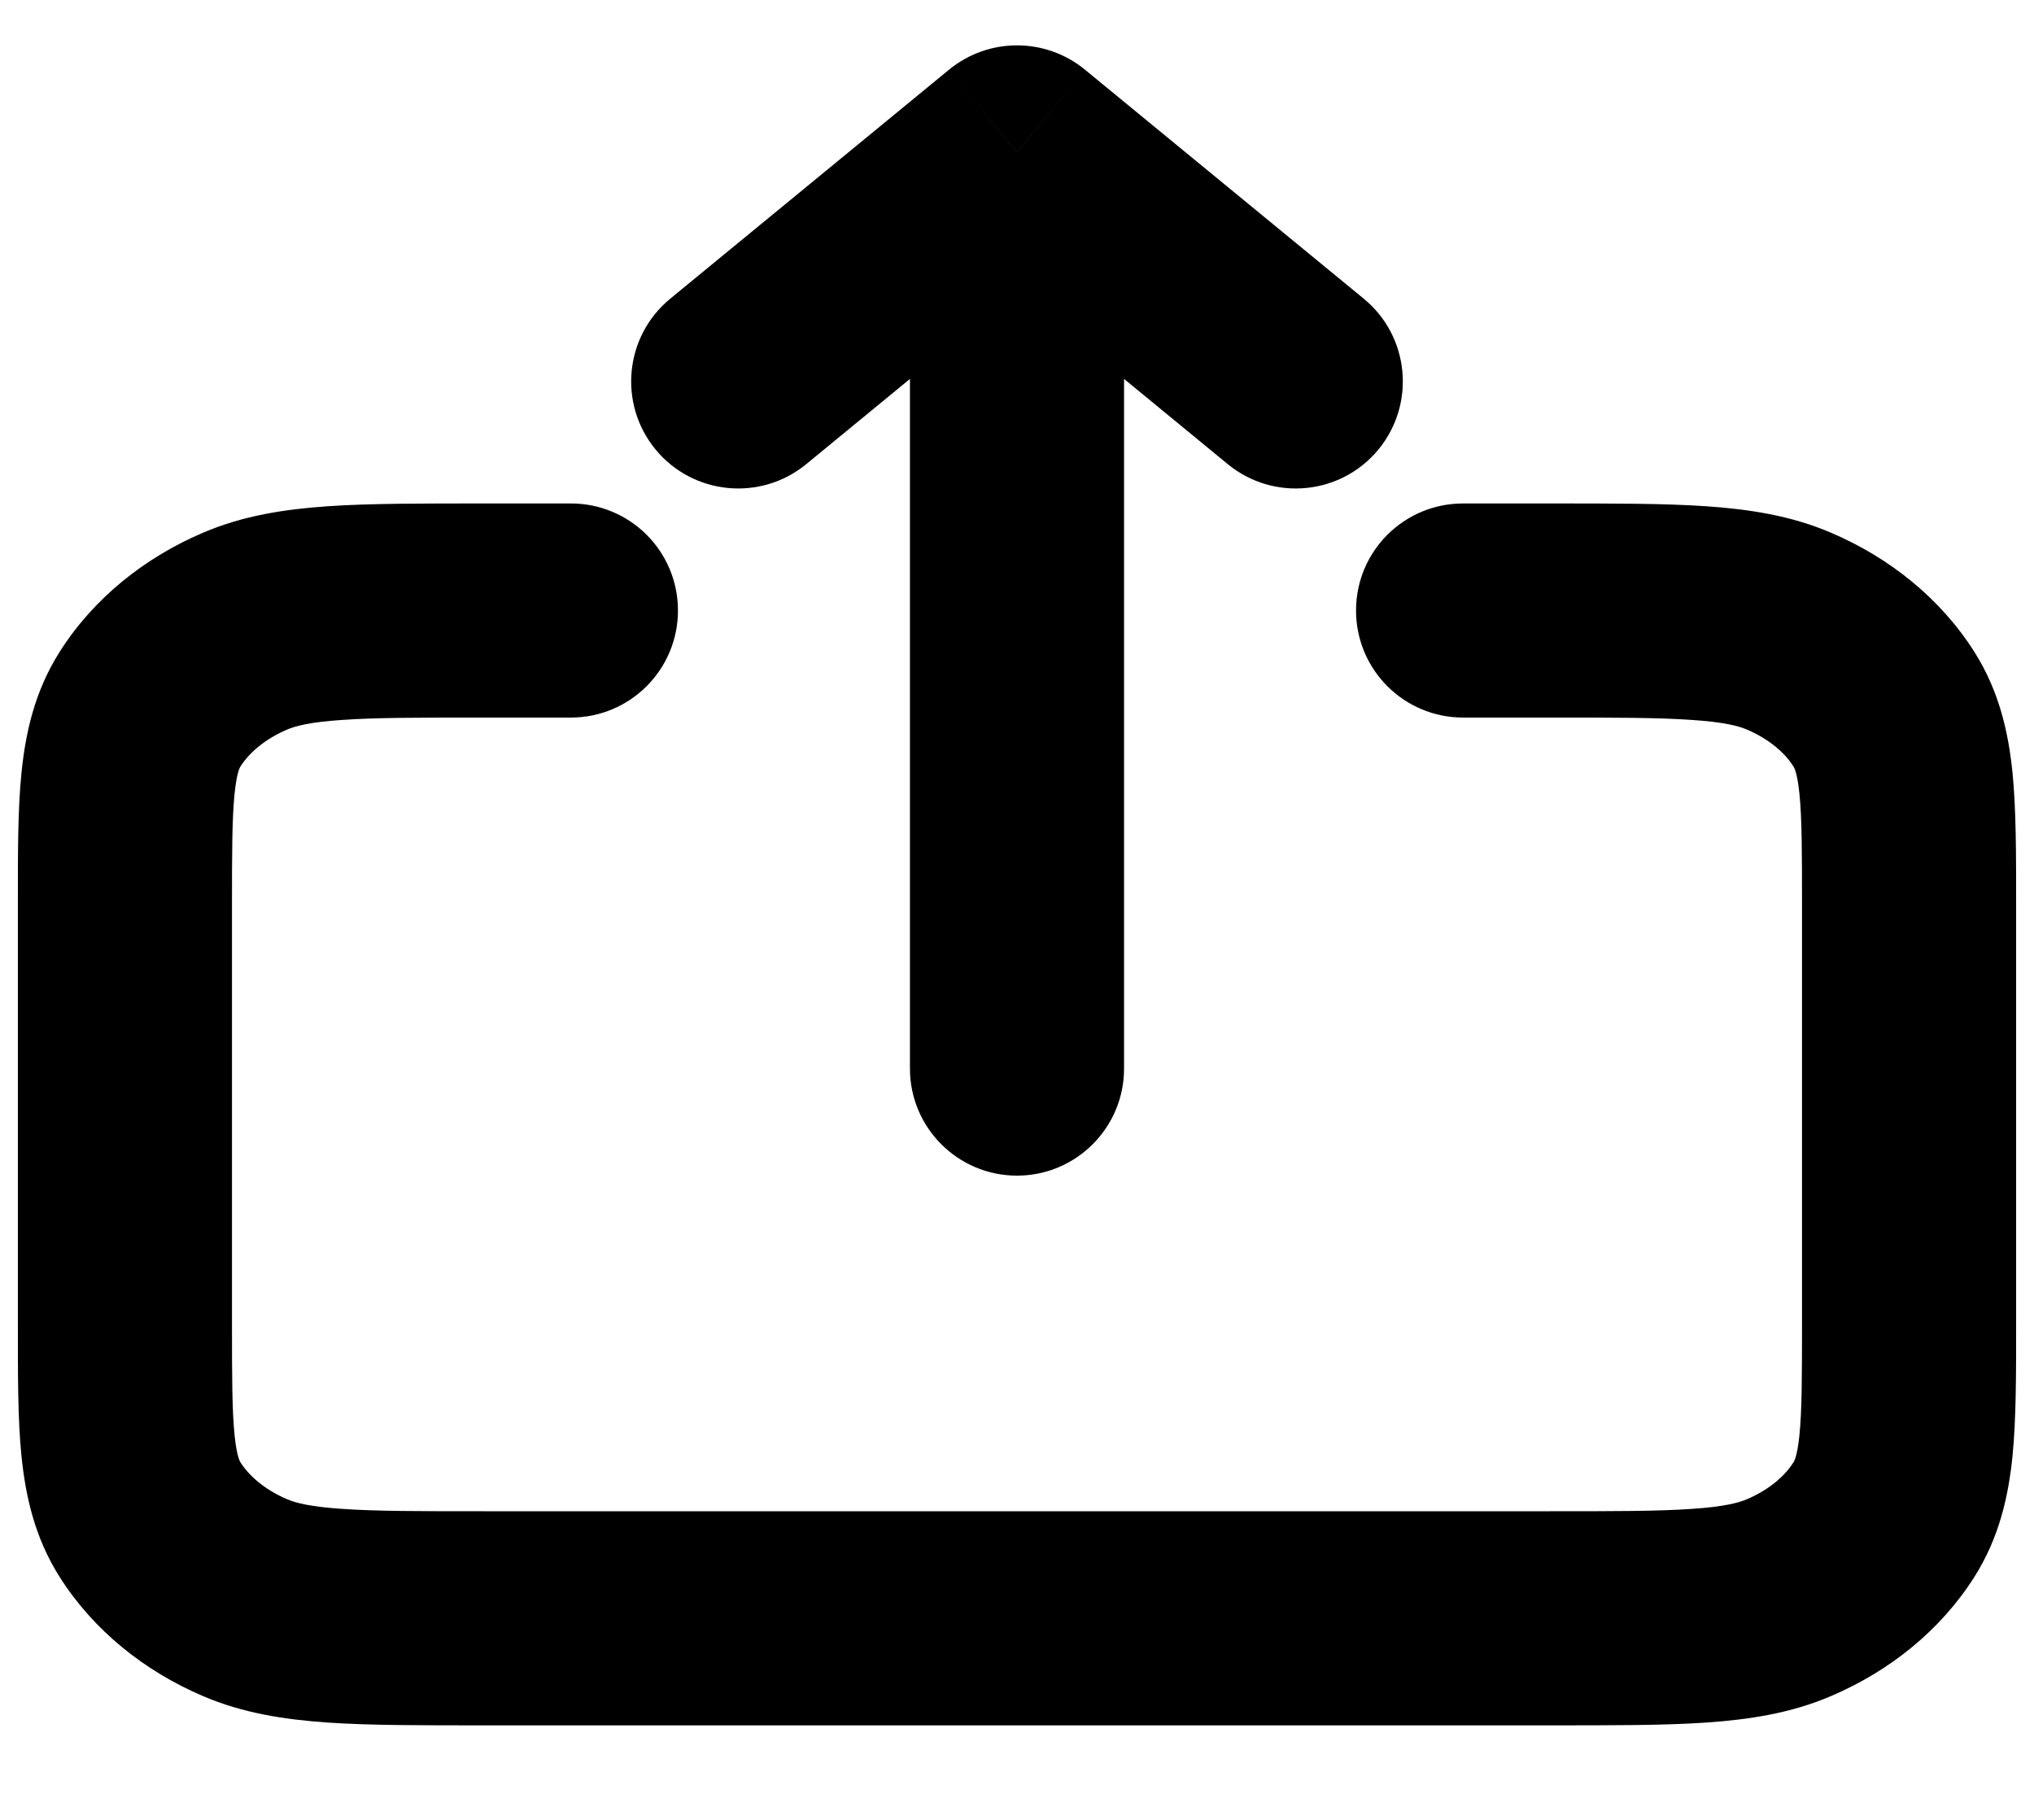 <svg width="19" height="17" viewBox="0 0 19 17" fill="none" xmlns="http://www.w3.org/2000/svg">
<path d="M13.667 4.703C13.114 4.703 12.667 5.15 12.667 5.703C12.667 6.255 13.114 6.703 13.667 6.703V4.703ZM5.333 6.703C5.886 6.703 6.333 6.255 6.333 5.703C6.333 5.15 5.886 4.703 5.333 4.703V6.703ZM2.29 14.925L1.897 15.844L1.897 15.844L2.29 14.925ZM1.401 14.195L2.246 13.66L2.246 13.66L1.401 14.195ZM17.599 14.195L18.444 14.729V14.729L17.599 14.195ZM16.71 14.925L17.103 15.844L17.103 15.844L16.71 14.925ZM17.599 6.625L18.444 6.091L18.444 6.091L17.599 6.625ZM16.71 5.895L16.318 6.815H16.318L16.71 5.895ZM1.401 6.625L0.556 6.091H0.556L1.401 6.625ZM2.29 5.895L1.897 4.976H1.897L2.29 5.895ZM8.5 9.982C8.5 10.534 8.948 10.982 9.5 10.982C10.052 10.982 10.5 10.534 10.5 9.982H8.5ZM9.5 1.423L10.135 0.651C9.766 0.348 9.234 0.348 8.865 0.651L9.5 1.423ZM11.469 4.336C11.896 4.686 12.526 4.625 12.877 4.198C13.227 3.771 13.166 3.141 12.739 2.79L11.469 4.336ZM6.261 2.79C5.834 3.141 5.773 3.771 6.123 4.198C6.474 4.625 7.104 4.686 7.531 4.336L6.261 2.79ZM16.833 8.459V12.361H18.833V8.459H16.833ZM14.479 14.117H4.521V16.117H14.479V14.117ZM2.167 12.361V8.459H0.167V12.361H2.167ZM13.667 6.703H14.479V4.703H13.667V6.703ZM4.521 6.703H5.333V4.703H4.521V6.703ZM4.521 14.117C3.914 14.117 3.509 14.117 3.198 14.095C2.894 14.075 2.76 14.038 2.682 14.005L1.897 15.844C2.271 16.004 2.659 16.063 3.062 16.091C3.457 16.118 3.941 16.117 4.521 16.117V14.117ZM0.167 12.361C0.167 12.828 0.165 13.253 0.201 13.605C0.239 13.976 0.324 14.362 0.556 14.729L2.246 13.66C2.244 13.656 2.212 13.613 2.191 13.404C2.168 13.176 2.167 12.869 2.167 12.361H0.167ZM2.682 14.005C2.465 13.912 2.323 13.781 2.246 13.66L0.556 14.729C0.875 15.233 1.353 15.612 1.897 15.844L2.682 14.005ZM16.833 12.361C16.833 12.869 16.832 13.176 16.809 13.404C16.788 13.613 16.756 13.656 16.753 13.66L18.444 14.729C18.676 14.362 18.761 13.976 18.799 13.605C18.834 13.253 18.833 12.828 18.833 12.361H16.833ZM14.479 16.117C15.059 16.117 15.543 16.118 15.938 16.091C16.341 16.063 16.729 16.004 17.103 15.844L16.318 14.005C16.24 14.038 16.106 14.075 15.802 14.095C15.491 14.117 15.086 14.117 14.479 14.117V16.117ZM16.753 13.66C16.677 13.781 16.535 13.912 16.318 14.005L17.103 15.844C17.647 15.612 18.125 15.233 18.444 14.729L16.753 13.66ZM18.833 8.459C18.833 7.992 18.834 7.567 18.799 7.215C18.761 6.844 18.676 6.458 18.444 6.091L16.753 7.16C16.756 7.164 16.788 7.208 16.809 7.416C16.832 7.644 16.833 7.951 16.833 8.459H18.833ZM14.479 6.703C15.086 6.703 15.491 6.703 15.802 6.725C16.106 6.745 16.24 6.782 16.318 6.815L17.103 4.976C16.729 4.816 16.341 4.757 15.938 4.729C15.543 4.702 15.059 4.703 14.479 4.703V6.703ZM18.444 6.091C18.125 5.587 17.647 5.208 17.103 4.976L16.318 6.815C16.535 6.908 16.677 7.039 16.753 7.16L18.444 6.091ZM2.167 8.459C2.167 7.951 2.168 7.644 2.191 7.416C2.212 7.208 2.244 7.164 2.246 7.16L0.556 6.091C0.324 6.458 0.239 6.844 0.201 7.215C0.165 7.567 0.167 7.992 0.167 8.459H2.167ZM4.521 4.703C3.941 4.703 3.457 4.702 3.062 4.729C2.659 4.757 2.271 4.816 1.897 4.976L2.682 6.815C2.76 6.782 2.894 6.745 3.198 6.725C3.509 6.703 3.914 6.703 4.521 6.703V4.703ZM2.246 7.16C2.323 7.039 2.465 6.908 2.682 6.815L1.897 4.976C1.353 5.208 0.875 5.587 0.556 6.091L2.246 7.16ZM10.5 9.982L10.5 1.423L8.5 1.423L8.5 9.982H10.5ZM8.865 2.196L11.469 4.336L12.739 2.79L10.135 0.651L8.865 2.196ZM8.865 0.651L6.261 2.79L7.531 4.336L10.135 2.196L8.865 0.651Z" fill="black"/>
</svg>
